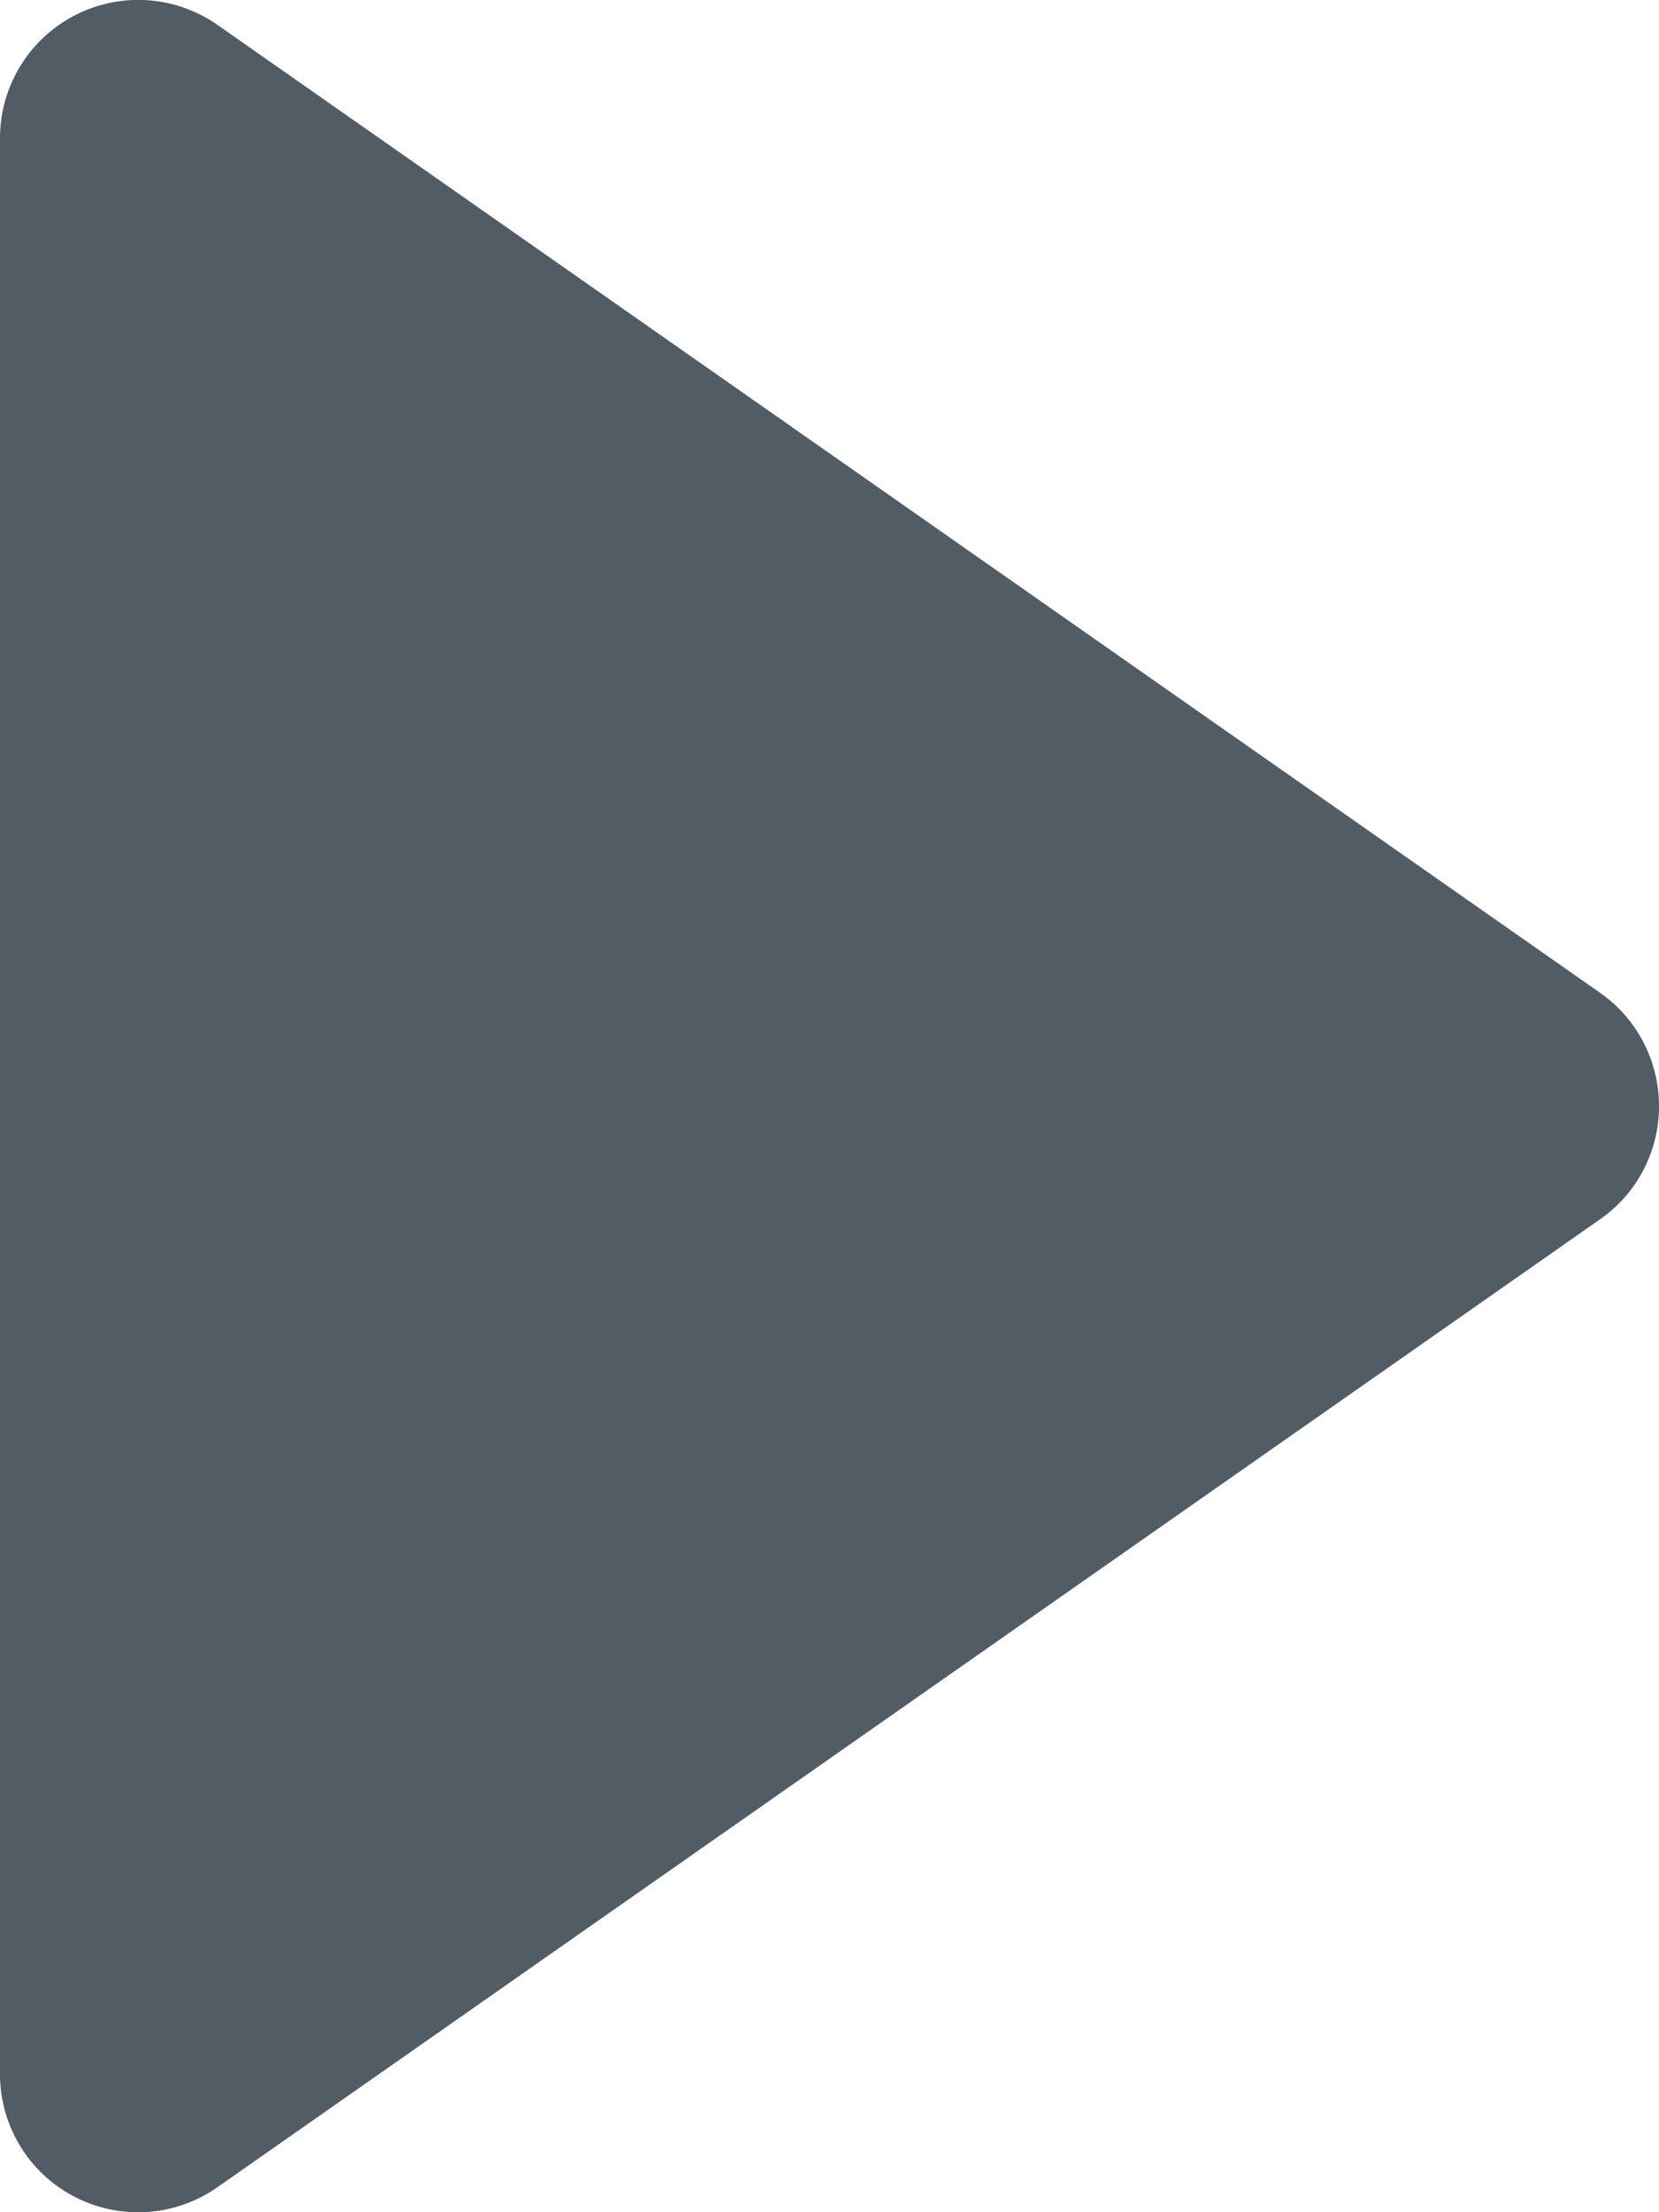 <svg width="12" height="16" viewBox="0 0 12 16" xmlns="http://www.w3.org/2000/svg"><title>4C578C0C-E646-4CB3-B77D-730A2F569953</title><path style="fill:#525c65;" d="M12 7.999a.999.999 0 0 0-.427-.819l-10-7A1 1 0 0 0 0 .999V15a.999.999 0 0 0 1.573.819l10-7A.995.995 0 0 0 12 8.001v-.002c0 .001 0 .001 0 0z" fill="#FFFEFE" fill-rule="evenodd"/></svg>